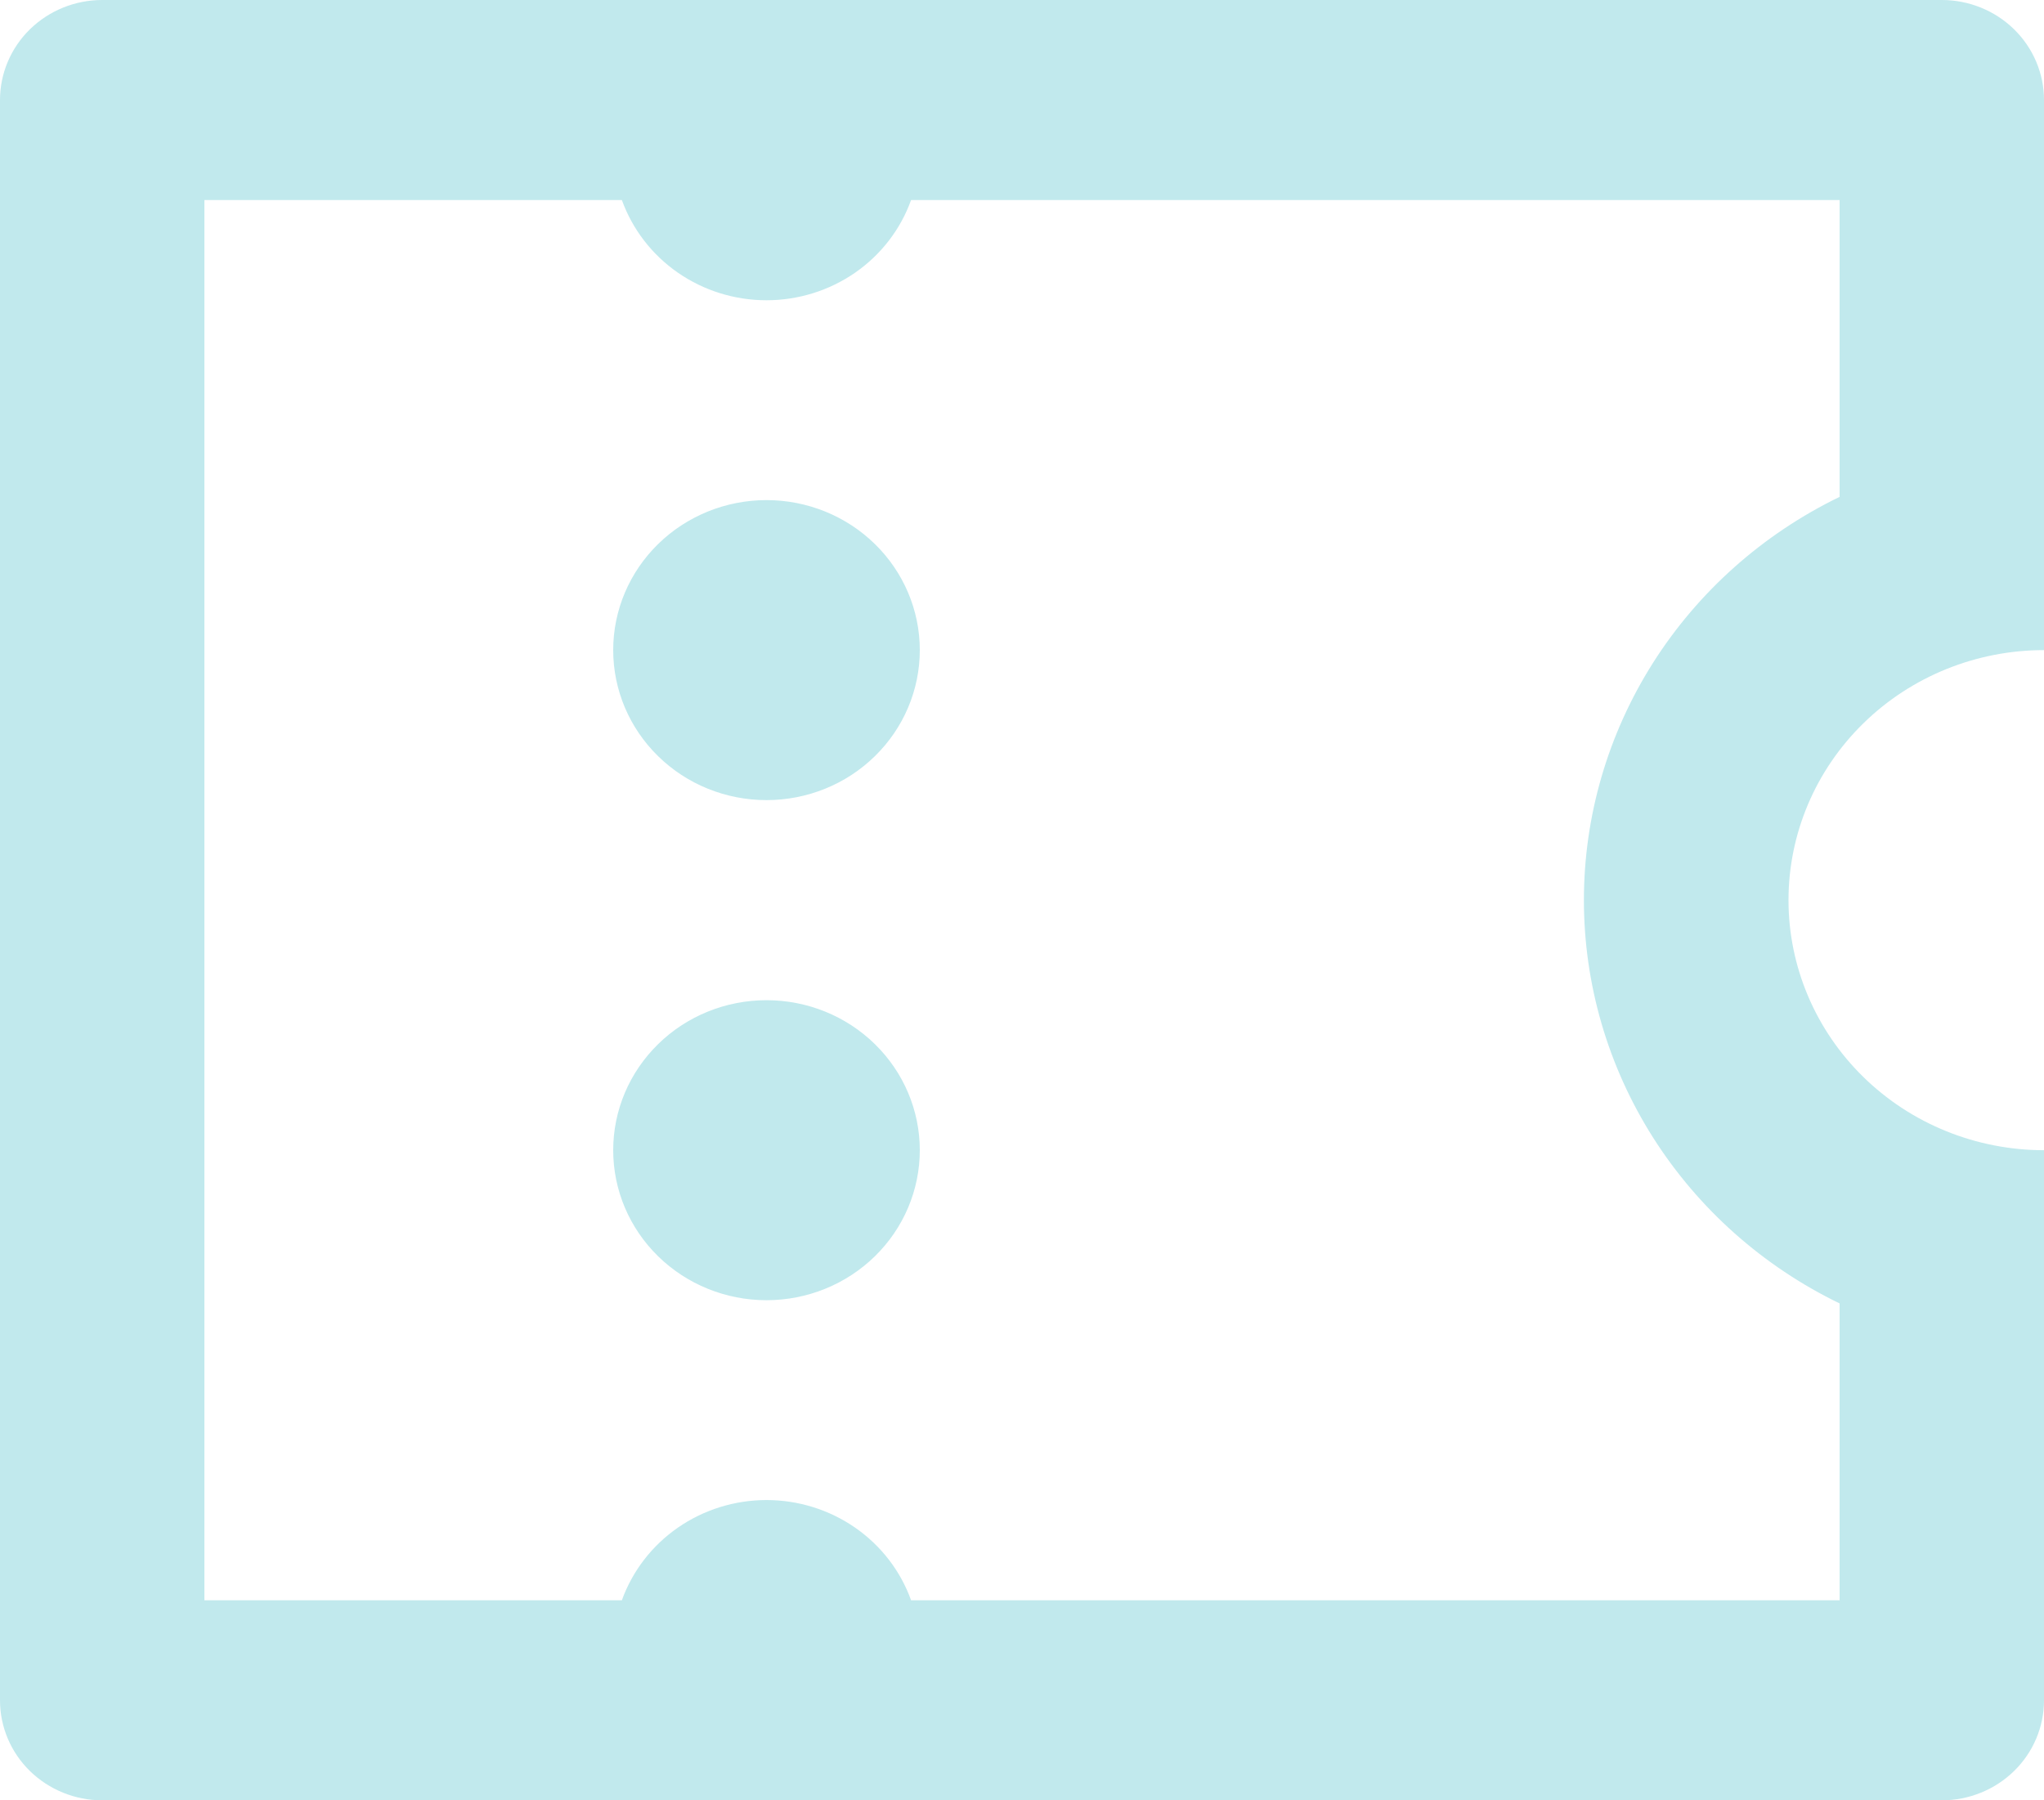 <svg width="42" height="37" viewBox="0 0 42 37" fill="none" xmlns="http://www.w3.org/2000/svg">
<path d="M0 2.056C0 1.51 0.221 0.988 0.615 0.602C1.009 0.217 1.543 0 2.1 0H39.9C40.457 0 40.991 0.217 41.385 0.602C41.779 0.988 42 1.51 42 2.056V13.361C40.608 13.361 39.272 13.902 38.288 14.866C37.303 15.83 36.75 17.137 36.75 18.5C36.75 19.863 37.303 21.17 38.288 22.134C39.272 23.098 40.608 23.639 42 23.639V34.944C42 35.49 41.779 36.013 41.385 36.398C40.991 36.783 40.457 37 39.9 37H2.1C1.543 37 1.009 36.783 0.615 36.398C0.221 36.013 0 35.49 0 34.944V2.056ZM12.778 32.889C12.995 32.287 13.397 31.765 13.929 31.396C14.462 31.027 15.098 30.829 15.75 30.829C16.402 30.829 17.038 31.027 17.571 31.396C18.103 31.765 18.505 32.287 18.721 32.889H37.8V26.788C36.222 26.023 34.895 24.841 33.966 23.377C33.038 21.913 32.546 20.223 32.546 18.5C32.546 16.777 33.038 15.088 33.966 13.623C34.895 12.159 36.222 10.977 37.8 10.212V4.111H18.721C18.505 4.713 18.103 5.235 17.571 5.604C17.038 5.973 16.402 6.171 15.75 6.171C15.098 6.171 14.462 5.973 13.929 5.604C13.397 5.235 12.995 4.713 12.778 4.111H4.2V32.889H12.778ZM15.75 16.444C14.915 16.444 14.113 16.12 13.523 15.541C12.932 14.963 12.6 14.179 12.6 13.361C12.6 12.543 12.932 11.759 13.523 11.181C14.113 10.603 14.915 10.278 15.75 10.278C16.585 10.278 17.387 10.603 17.977 11.181C18.568 11.759 18.9 12.543 18.9 13.361C18.9 14.179 18.568 14.963 17.977 15.541C17.387 16.12 16.585 16.444 15.75 16.444ZM15.75 26.722C14.915 26.722 14.113 26.397 13.523 25.819C12.932 25.241 12.6 24.457 12.6 23.639C12.6 22.821 12.932 22.037 13.523 21.459C14.113 20.88 14.915 20.556 15.75 20.556C16.585 20.556 17.387 20.88 17.977 21.459C18.568 22.037 18.9 22.821 18.9 23.639C18.9 24.457 18.568 25.241 17.977 25.819C17.387 26.397 16.585 26.722 15.75 26.722Z" fill="#C1E9ED"/>
</svg>
